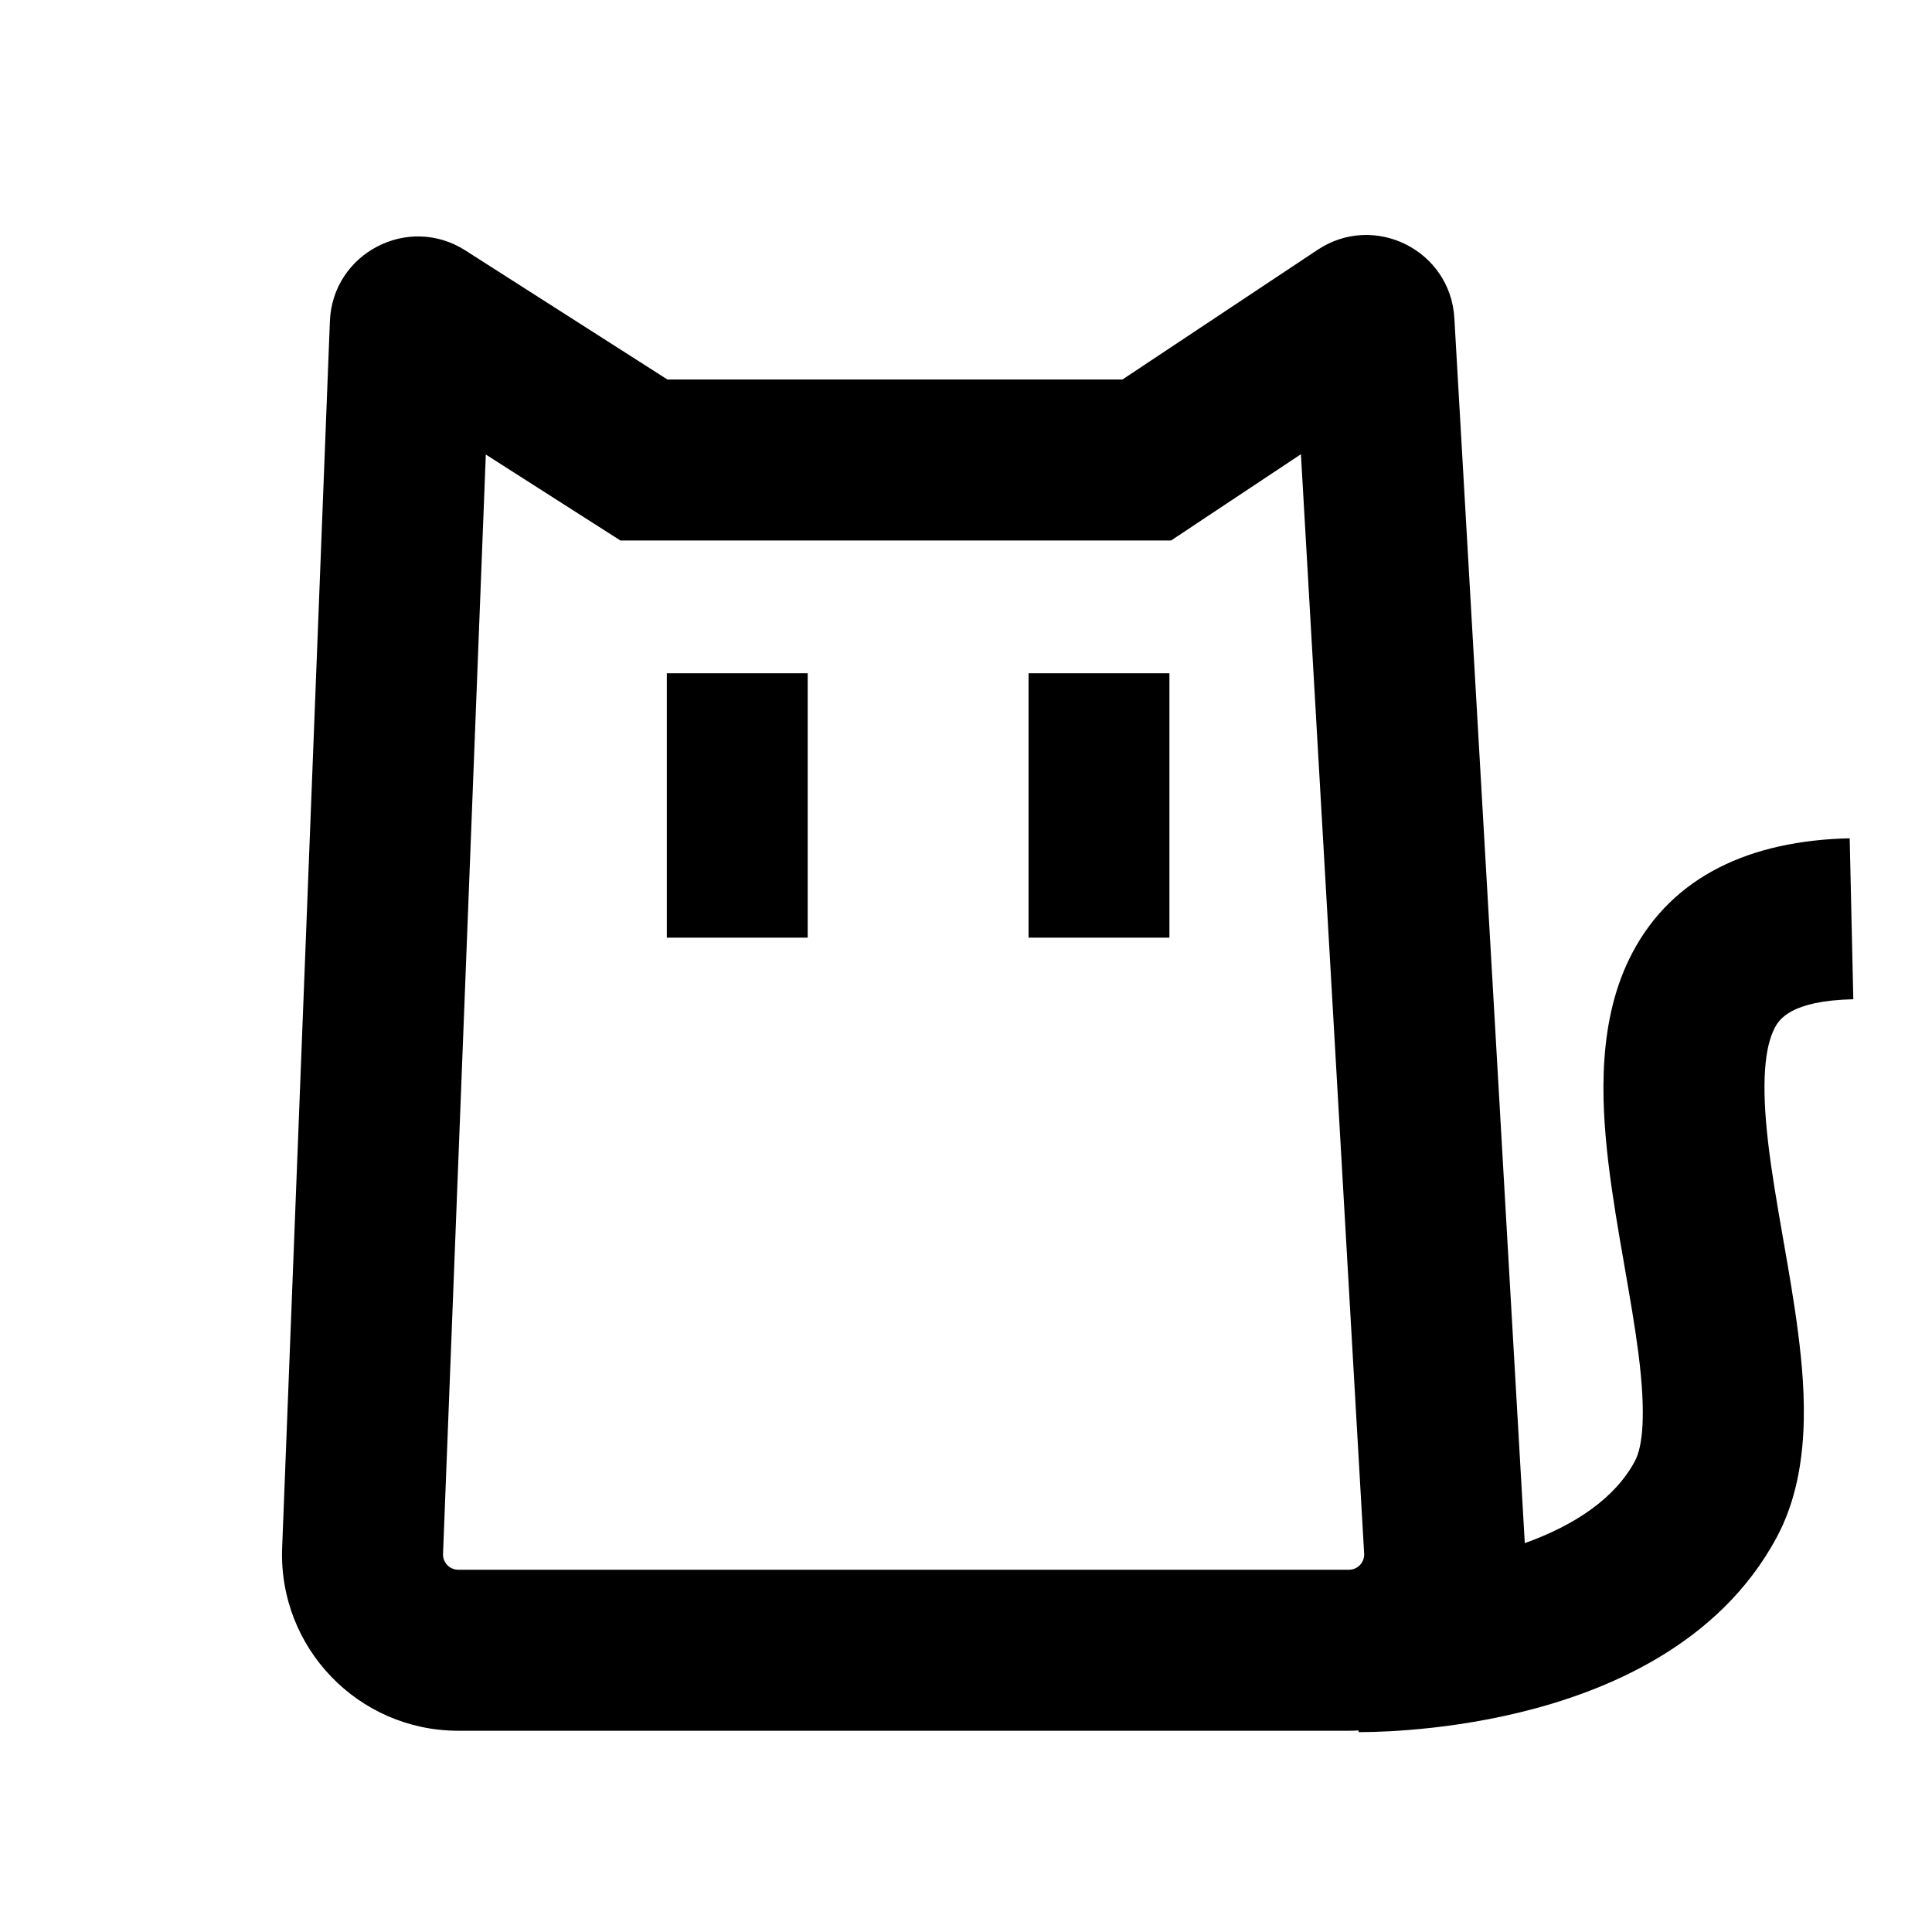 <svg width="48" height="48" viewBox="0 0 48 48" fill="none" xmlns="http://www.w3.org/2000/svg">
<path fill-rule="evenodd" clip-rule="evenodd" d="M27.888 13.428H29.096L30.102 12.759L32.321 11.285L33.892 38.6C33.904 38.817 33.731 39 33.514 39H11.385C11.17 39 10.999 38.821 11.007 38.607L12.07 11.293L14.428 12.799L15.413 13.428H16.581H27.888ZM7.01 38.451C6.913 40.934 8.9 43 11.385 43H33.514C33.594 43 33.675 42.998 33.754 42.993C33.754 43.033 33.754 43.033 33.754 43.033L33.755 43.033L33.759 43.033L33.767 43.033L33.791 43.033C33.81 43.033 33.835 43.033 33.866 43.033C33.928 43.033 34.014 43.032 34.121 43.029C34.335 43.023 34.633 43.01 34.995 42.981C35.713 42.924 36.704 42.802 37.78 42.539C39.828 42.039 42.699 40.902 44.15 38.179C44.996 36.59 44.867 34.626 44.674 33.117C44.576 32.35 44.438 31.556 44.307 30.812L44.283 30.672C44.143 29.867 44.014 29.117 43.931 28.407C43.752 26.89 43.846 26.008 44.093 25.538C44.203 25.328 44.493 24.861 46.045 24.826L45.955 20.827C43.473 20.883 41.552 21.776 40.553 23.677C39.689 25.318 39.773 27.298 39.958 28.875C40.057 29.711 40.204 30.566 40.343 31.359L40.362 31.471L40.362 31.471C40.496 32.242 40.62 32.951 40.706 33.624C40.902 35.153 40.81 35.941 40.62 36.298C40.127 37.222 39.133 37.89 37.883 38.339L36.133 7.904C36.036 6.216 34.144 5.271 32.736 6.206L27.888 9.428H16.581L11.562 6.222C10.137 5.311 8.262 6.292 8.196 7.982L7.01 38.451ZM20.067 16.727H16.567V23.296H20.067V16.727ZM25.554 16.727H29.054V23.296H25.554V16.727Z" fill="black"/>
</svg>
